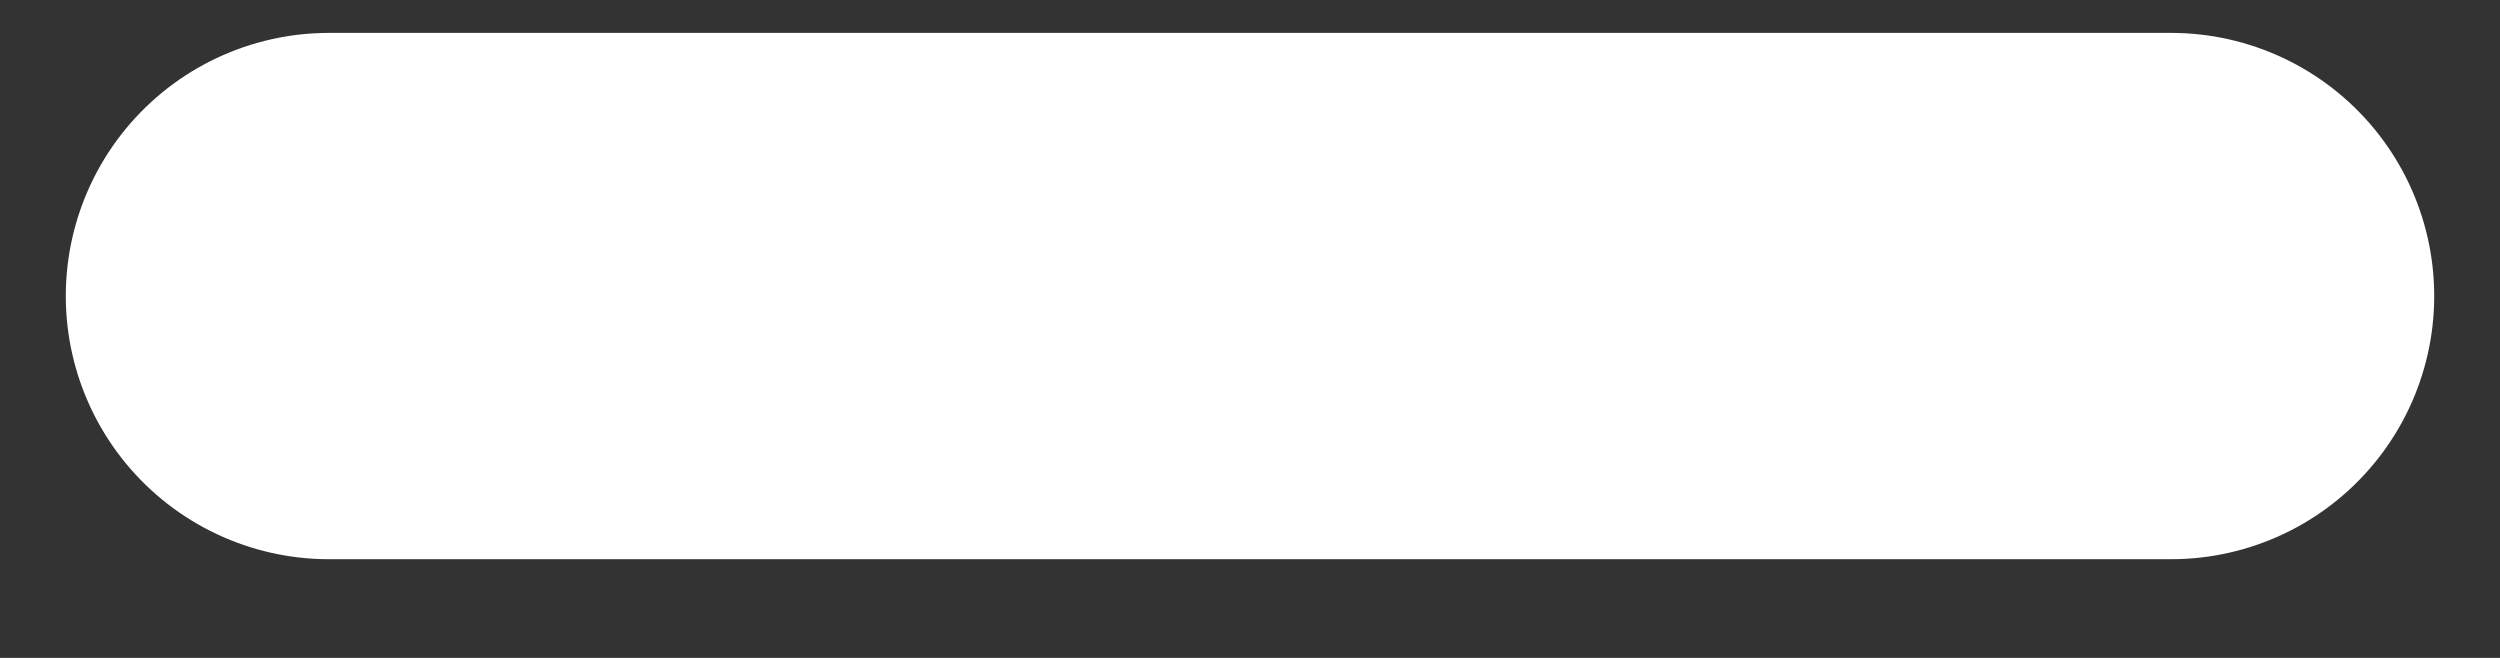 <svg width="19" height="5" viewBox="0 0 19 5" fill="none" xmlns="http://www.w3.org/2000/svg">
<rect x="0" y="0" width="19" height="5" fill="#333333" stroke="none"/>
<path d="M2.5 2.25H16.5" stroke="white" stroke-width="4" stroke-linecap="round" stroke-linejoin="round"/>
</svg>
